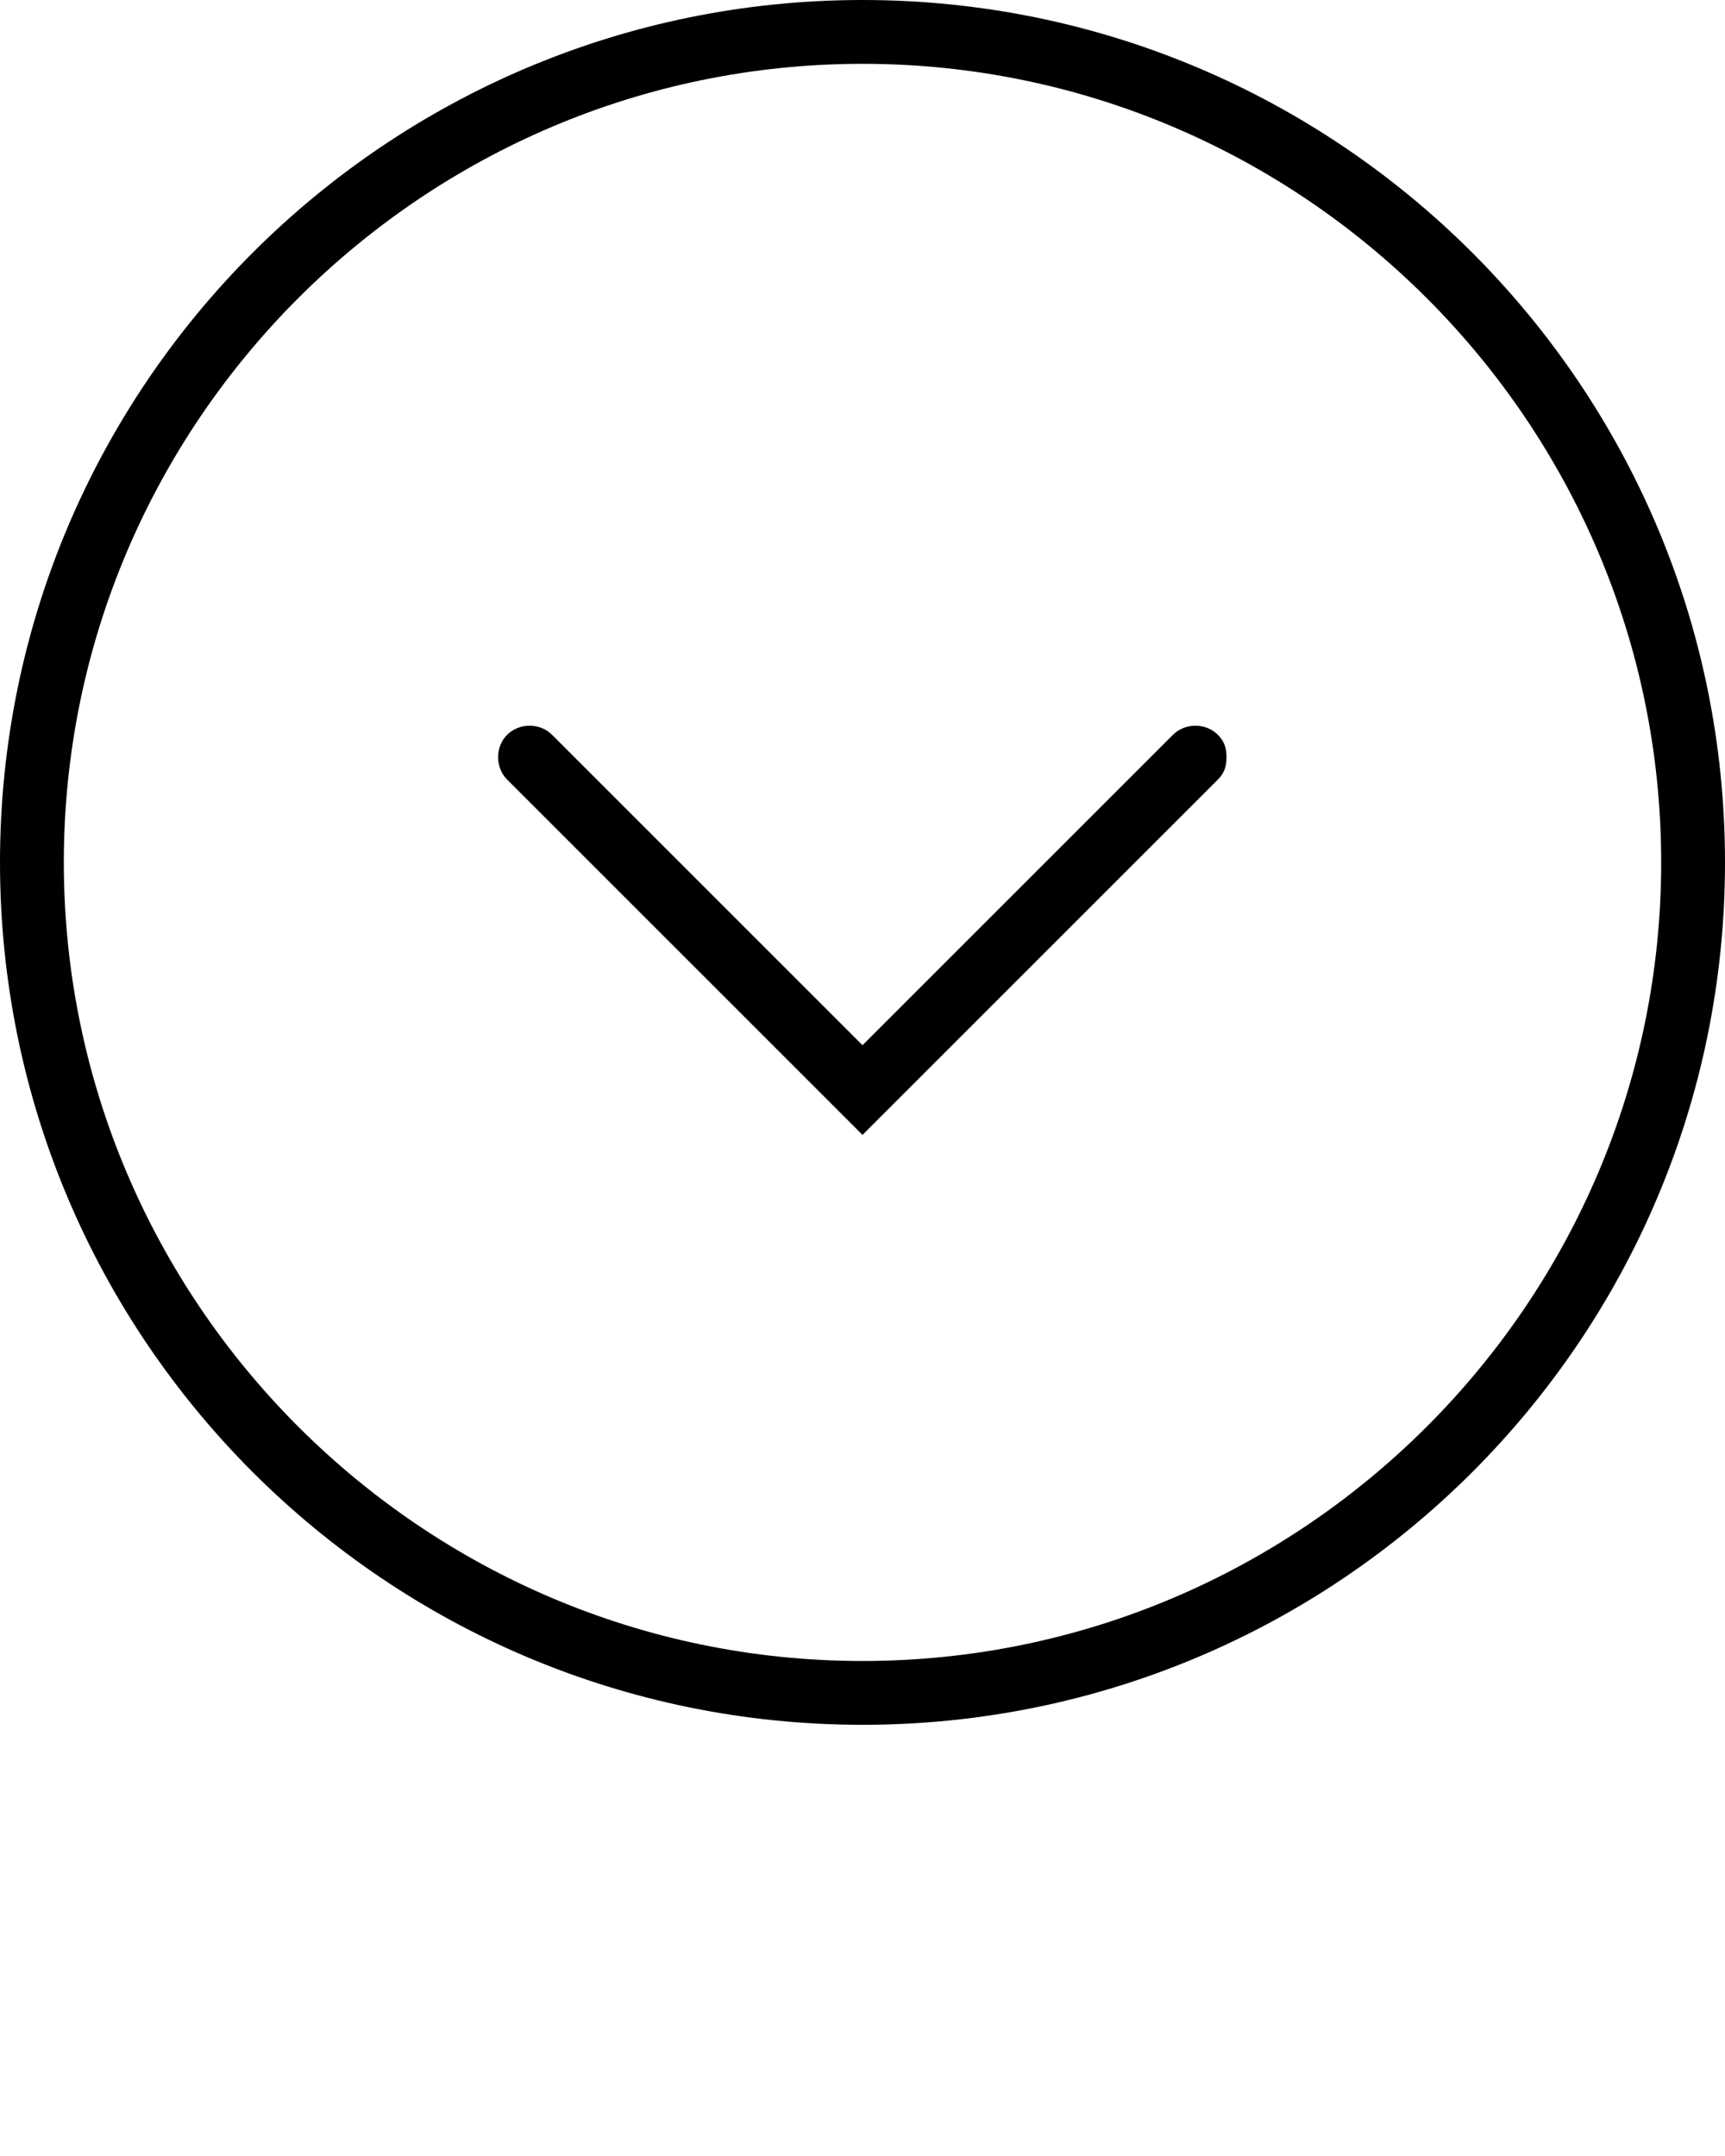 <svg xmlns="http://www.w3.org/2000/svg" xmlns:xlink="http://www.w3.org/1999/xlink" version="1.1" x="0px" y="0px" viewBox="0 0 100 125" style="enable-background:new 0 0 100 100;" xml:space="preserve"><g><path d="M29.4,42.6c-0.7,0.7-0.7,1.9,0,2.6L50,65.8l20.6-20.6c0.4-0.4,0.5-0.8,0.5-1.3S71,43,70.6,42.6c-0.7-0.7-1.9-0.7-2.6,0   l-18,18l-18-18C31.3,41.9,30.1,41.9,29.4,42.6z"/><path d="M0,50c0,27.6,22.4,50,50,50c27.6,0,50-22.4,50-50c0-27.6-22.4-50-50-50C22.4,0,0,22.4,0,50z M96.3,50   c0,25.5-20.8,46.3-46.3,46.3S3.7,75.5,3.7,50C3.7,24.5,24.5,3.7,50,3.7S96.3,24.5,96.3,50z"/></g>></svg>